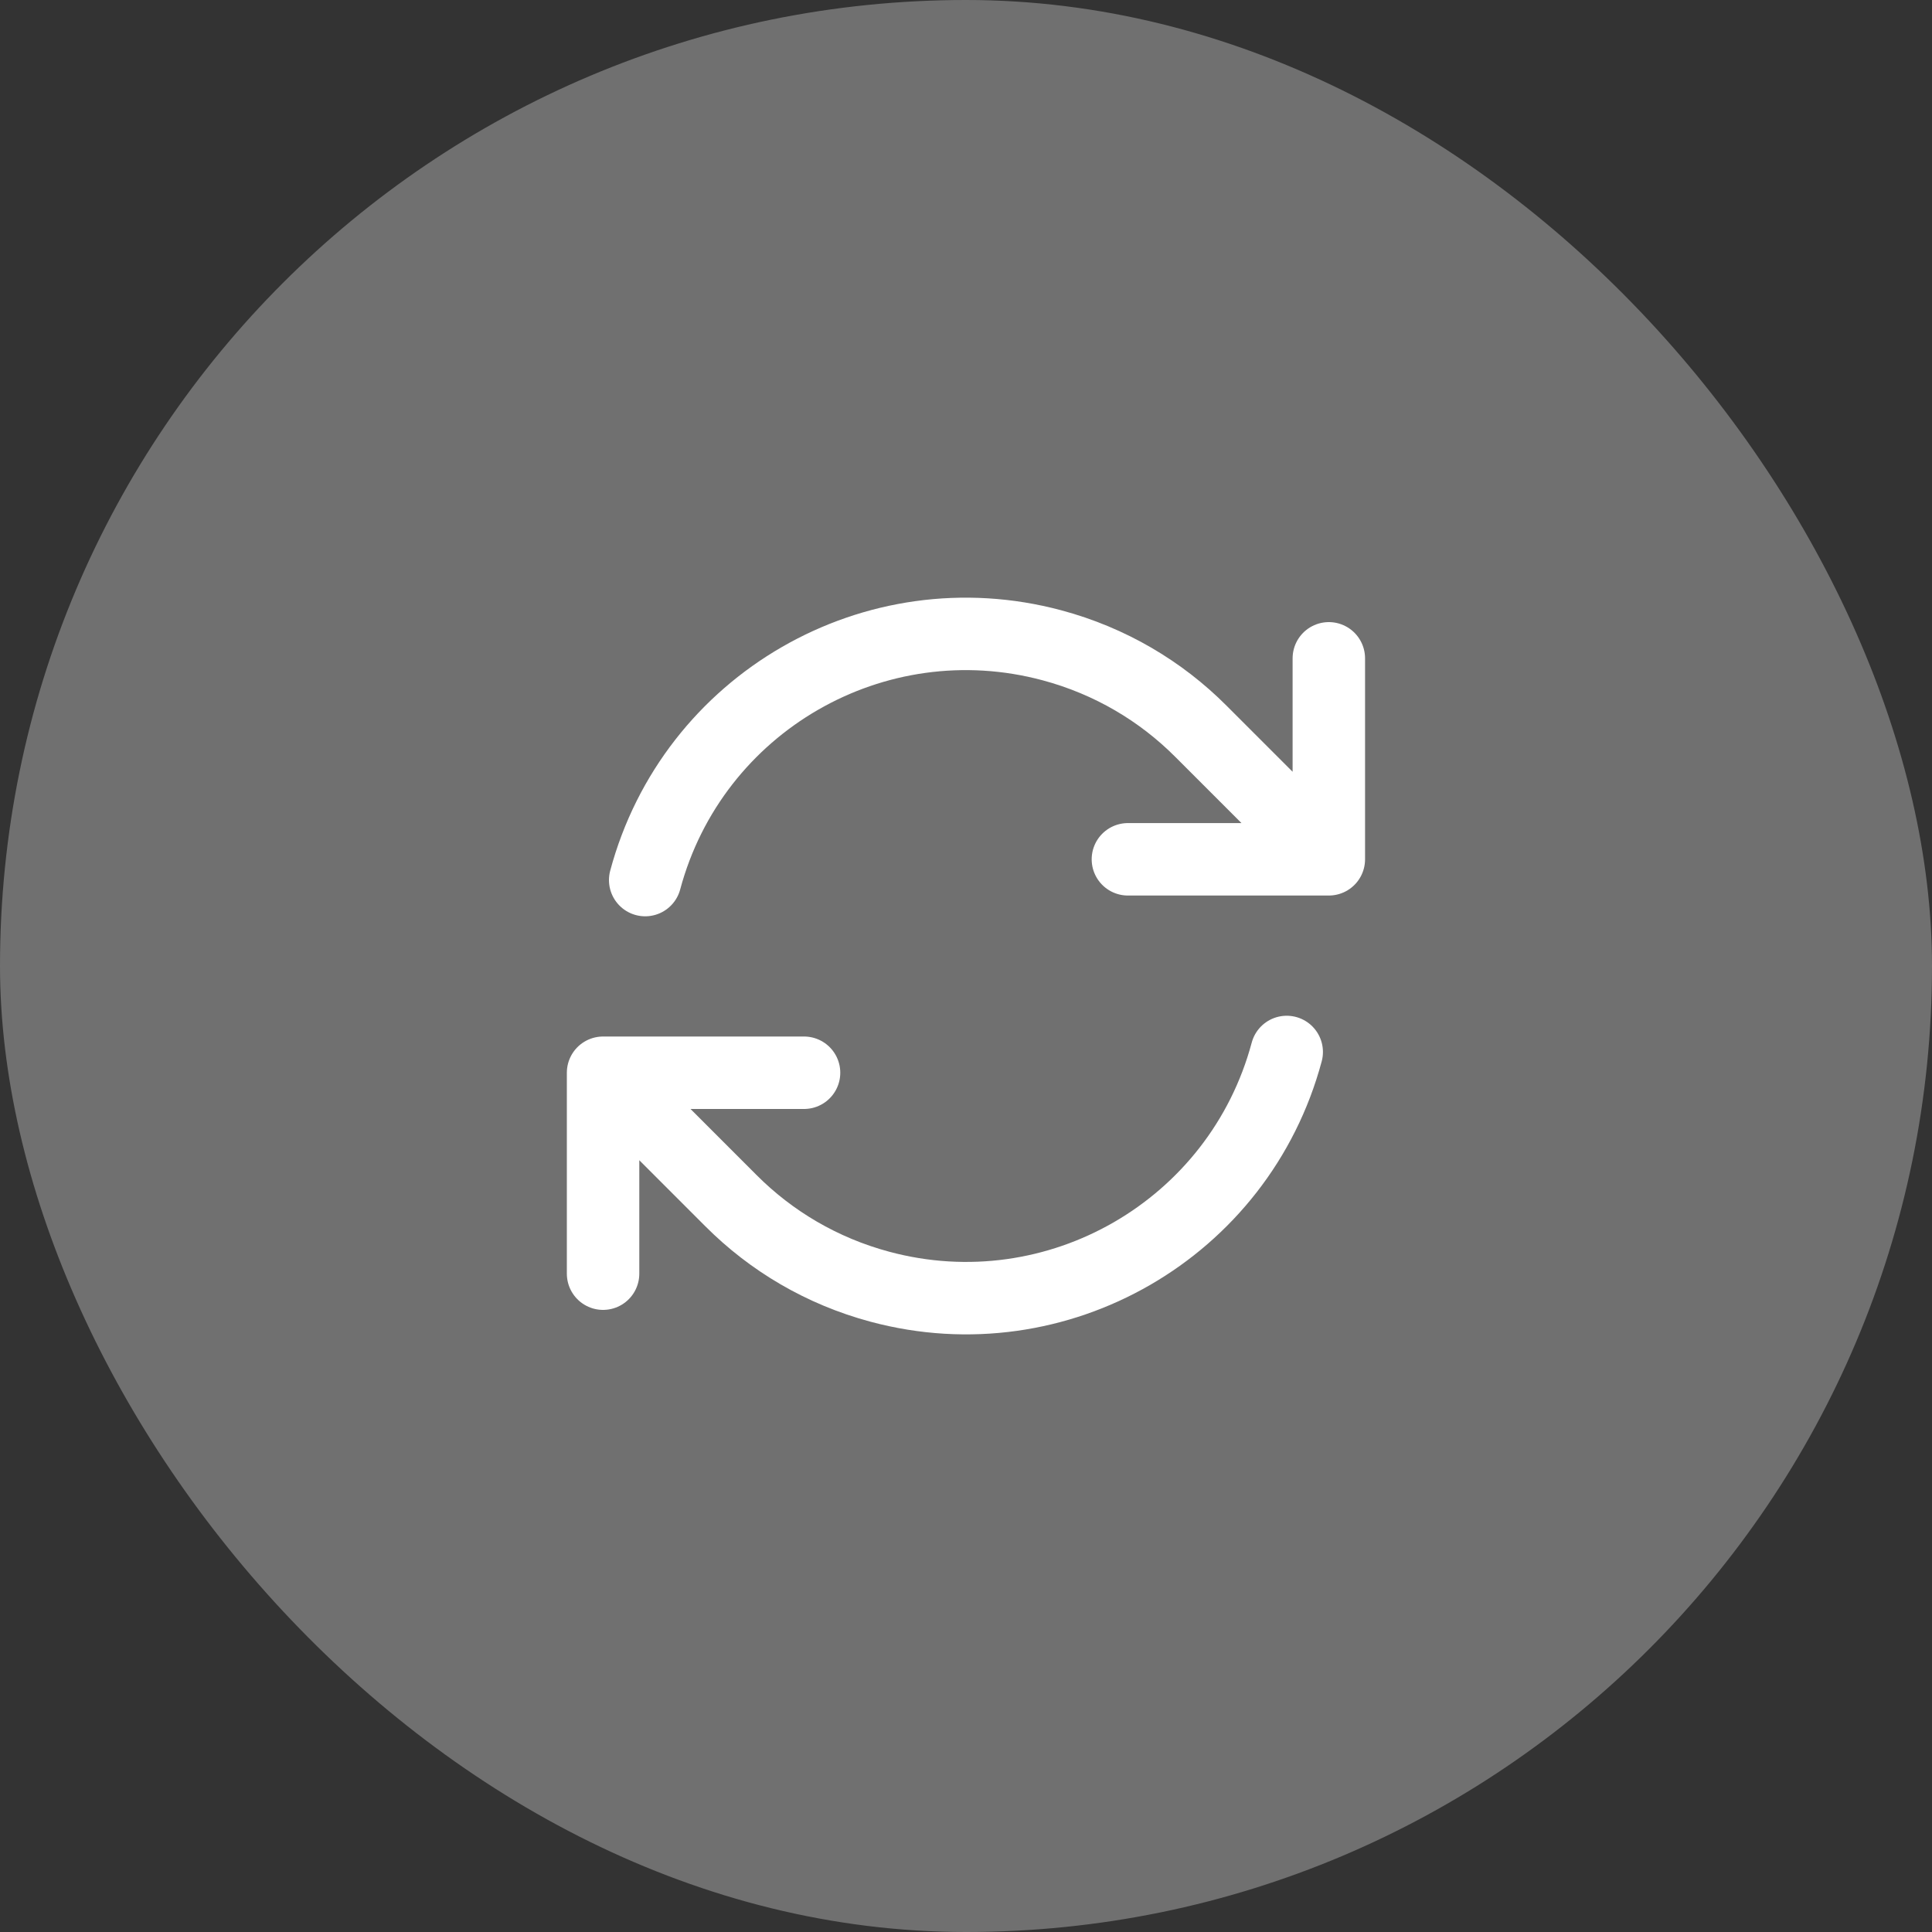 <svg width="40" height="40" viewBox="0 0 40 40" fill="none" xmlns="http://www.w3.org/2000/svg">
<rect x="0" y="0" width="40" height="40" fill="#333333" stroke="none"/>
<rect width="40" height="40" rx="20" fill="white" fill-opacity="0.3"/>
<path d="M23.352 17.791H27.512V17.789M12.486 26.37V22.21M12.486 22.21L16.647 22.21M12.486 22.21L15.137 24.862C15.963 25.689 17.01 26.317 18.22 26.641C21.887 27.624 25.657 25.447 26.64 21.78M13.358 18.221C14.341 14.553 18.111 12.377 21.779 13.36C22.988 13.684 24.036 14.311 24.861 15.138L27.512 17.789M27.512 13.63V17.789" stroke="white" stroke-width="1.5" stroke-linecap="round" stroke-linejoin="round"/>
</svg>
